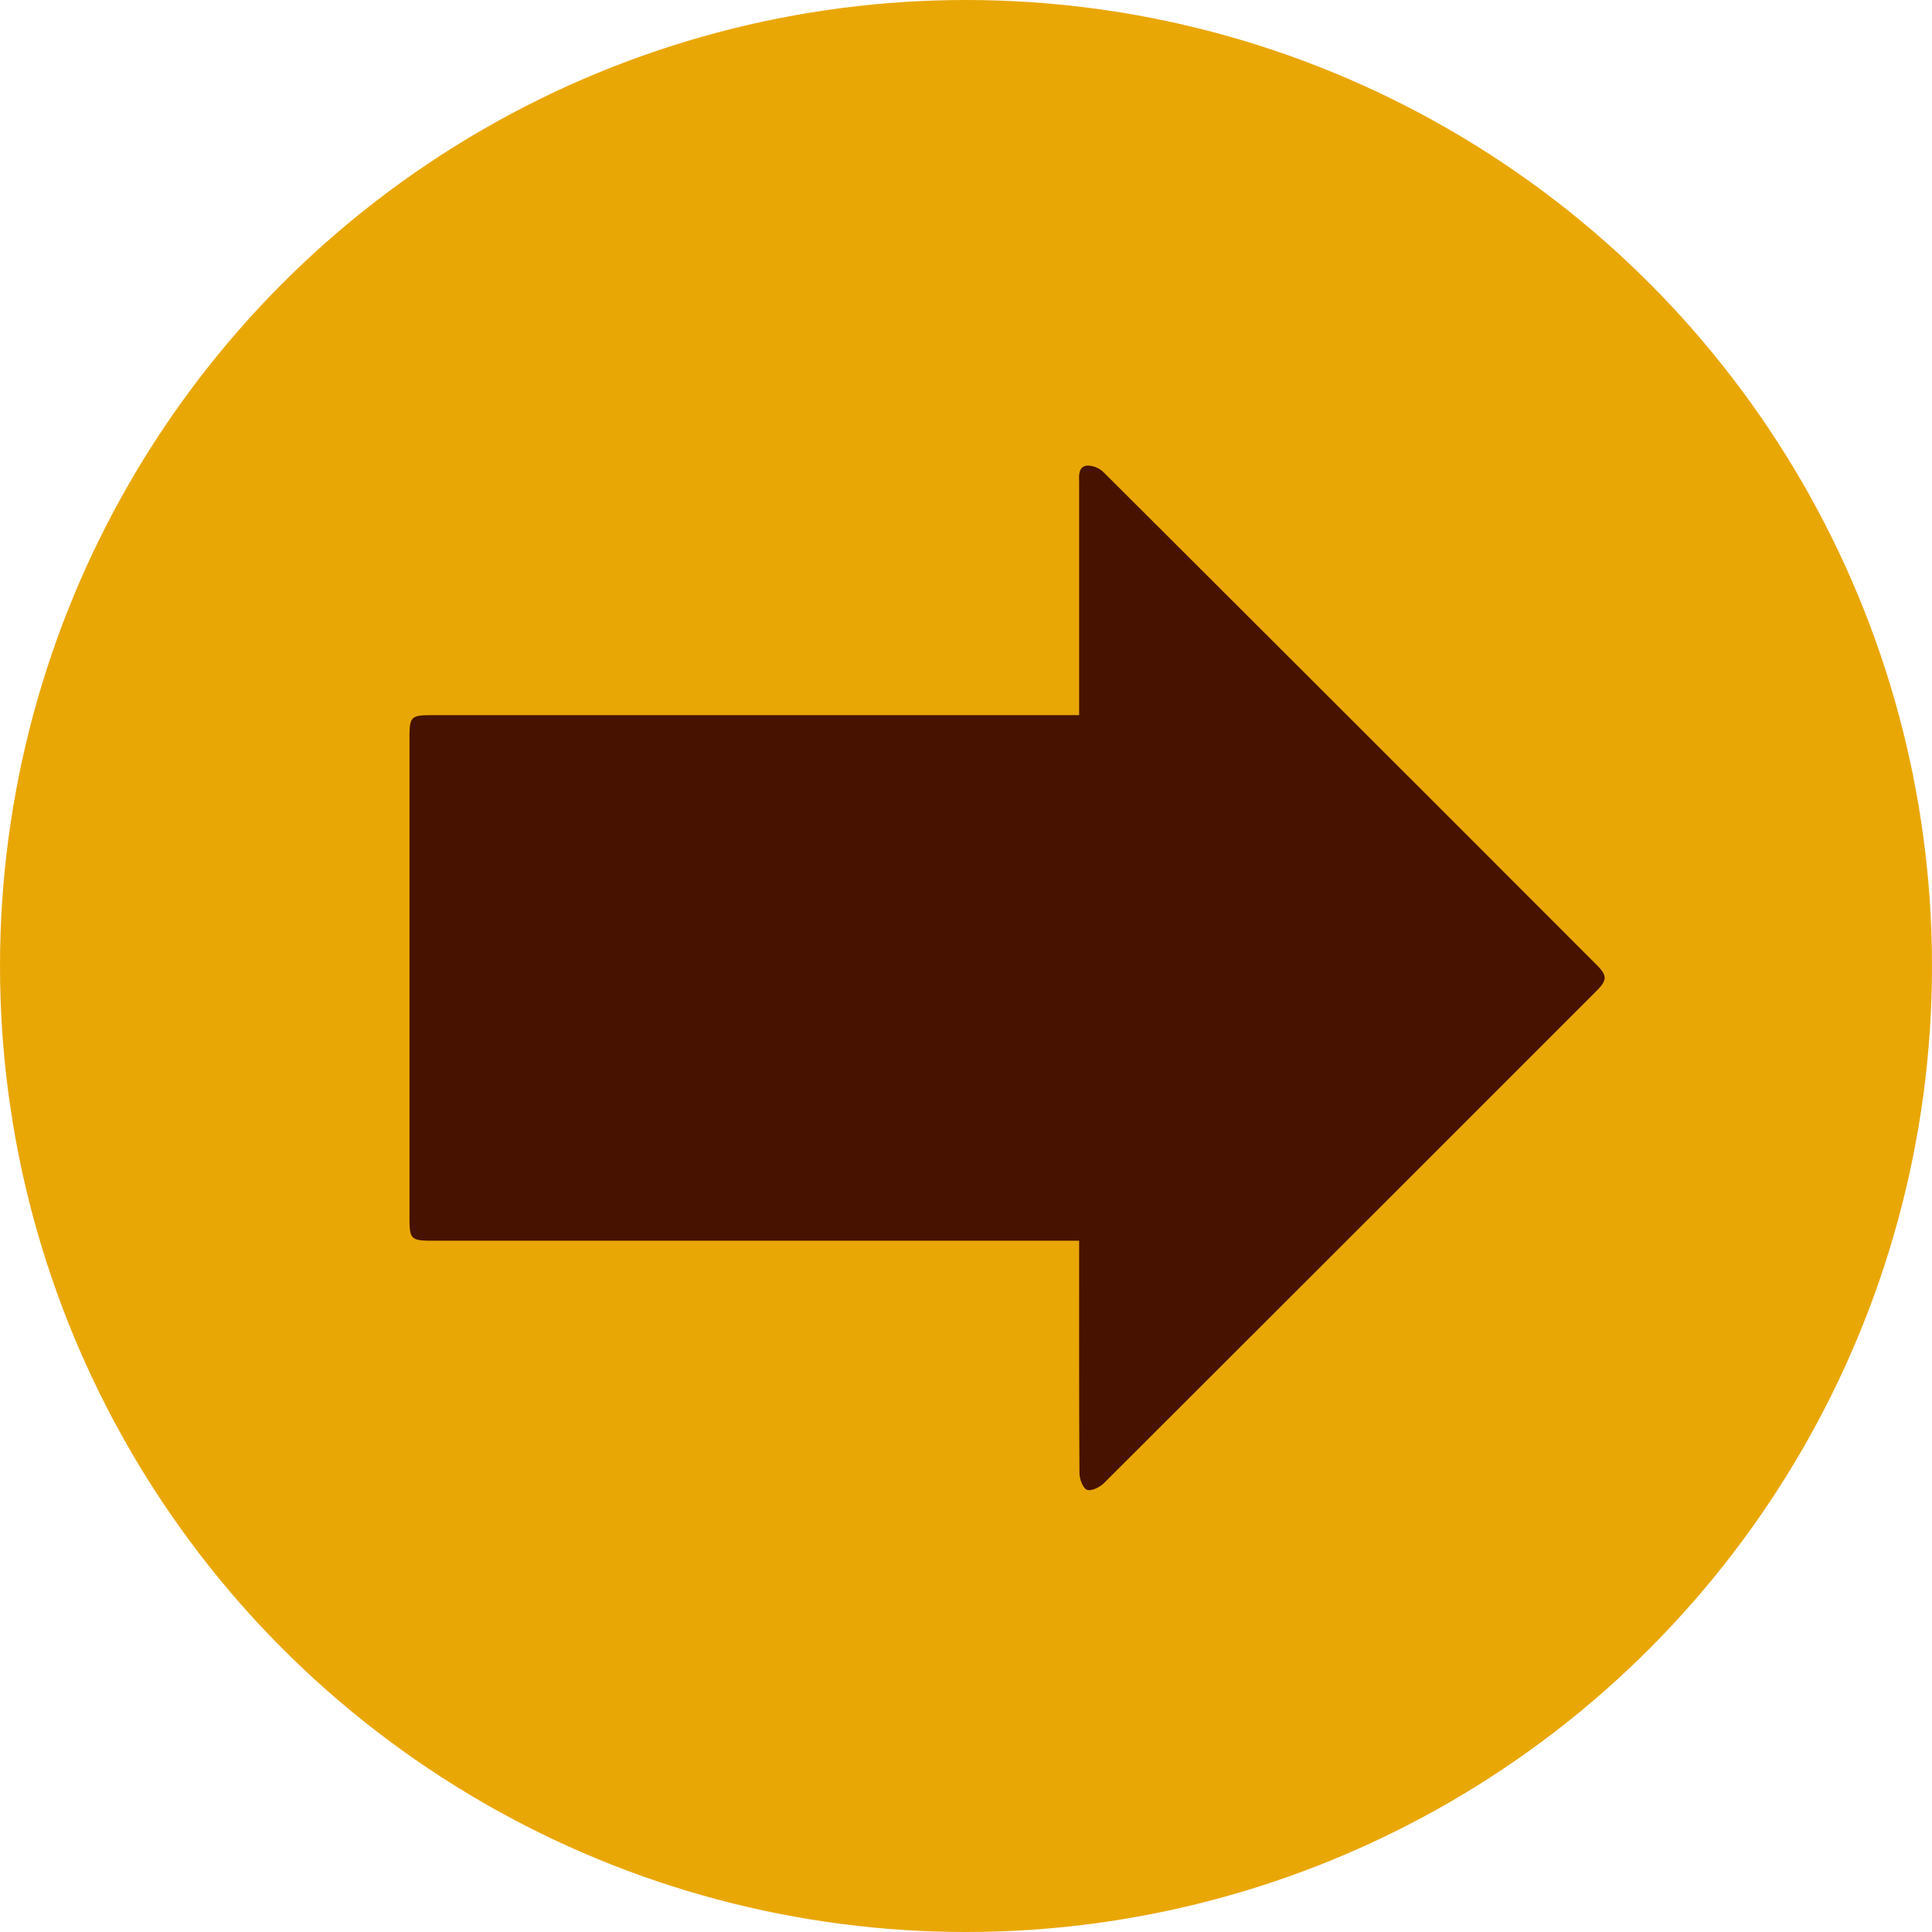 <svg xmlns="http://www.w3.org/2000/svg" xmlns:xlink="http://www.w3.org/1999/xlink" width="41" height="41" viewBox="0 0 41 41">
  <g id="Group_305" data-name="Group 305" transform="translate(-1825.5 -698.9)">
    <circle id="Ellipse_4" data-name="Ellipse 4" cx="20.5" cy="20.5" r="20.5" transform="translate(1825.5 698.9)" fill="#e9a706"/>
    <g id="Group_303" data-name="Group 303" transform="translate(1834.19 708.777)">
      <g id="Group_302" data-name="Group 302" clip-path="url(#clip-path)">
        <path id="Path_10290" data-name="Path 10290" d="M14.211,16.453H.5c-.47,0-.5-.029-.5-.488Q0,10.873,0,5.78C0,5.328.032,5.3.479,5.3l13.341,0h.391V4.977q0-2.3,0-4.592c0-.153-.029-.351.163-.382a.507.507,0,0,1,.367.153Q19.973,5.373,25.194,10.6c.227.227.226.323-.006.554Q19.964,16.38,14.735,21.6c-.088.087-.272.174-.359.138s-.157-.228-.158-.352c-.01-1.531-.007-3.062-.007-4.592v-.341" transform="translate(0 0)" fill="#471300"/>
      </g>
    </g>
  </g>
</svg>
